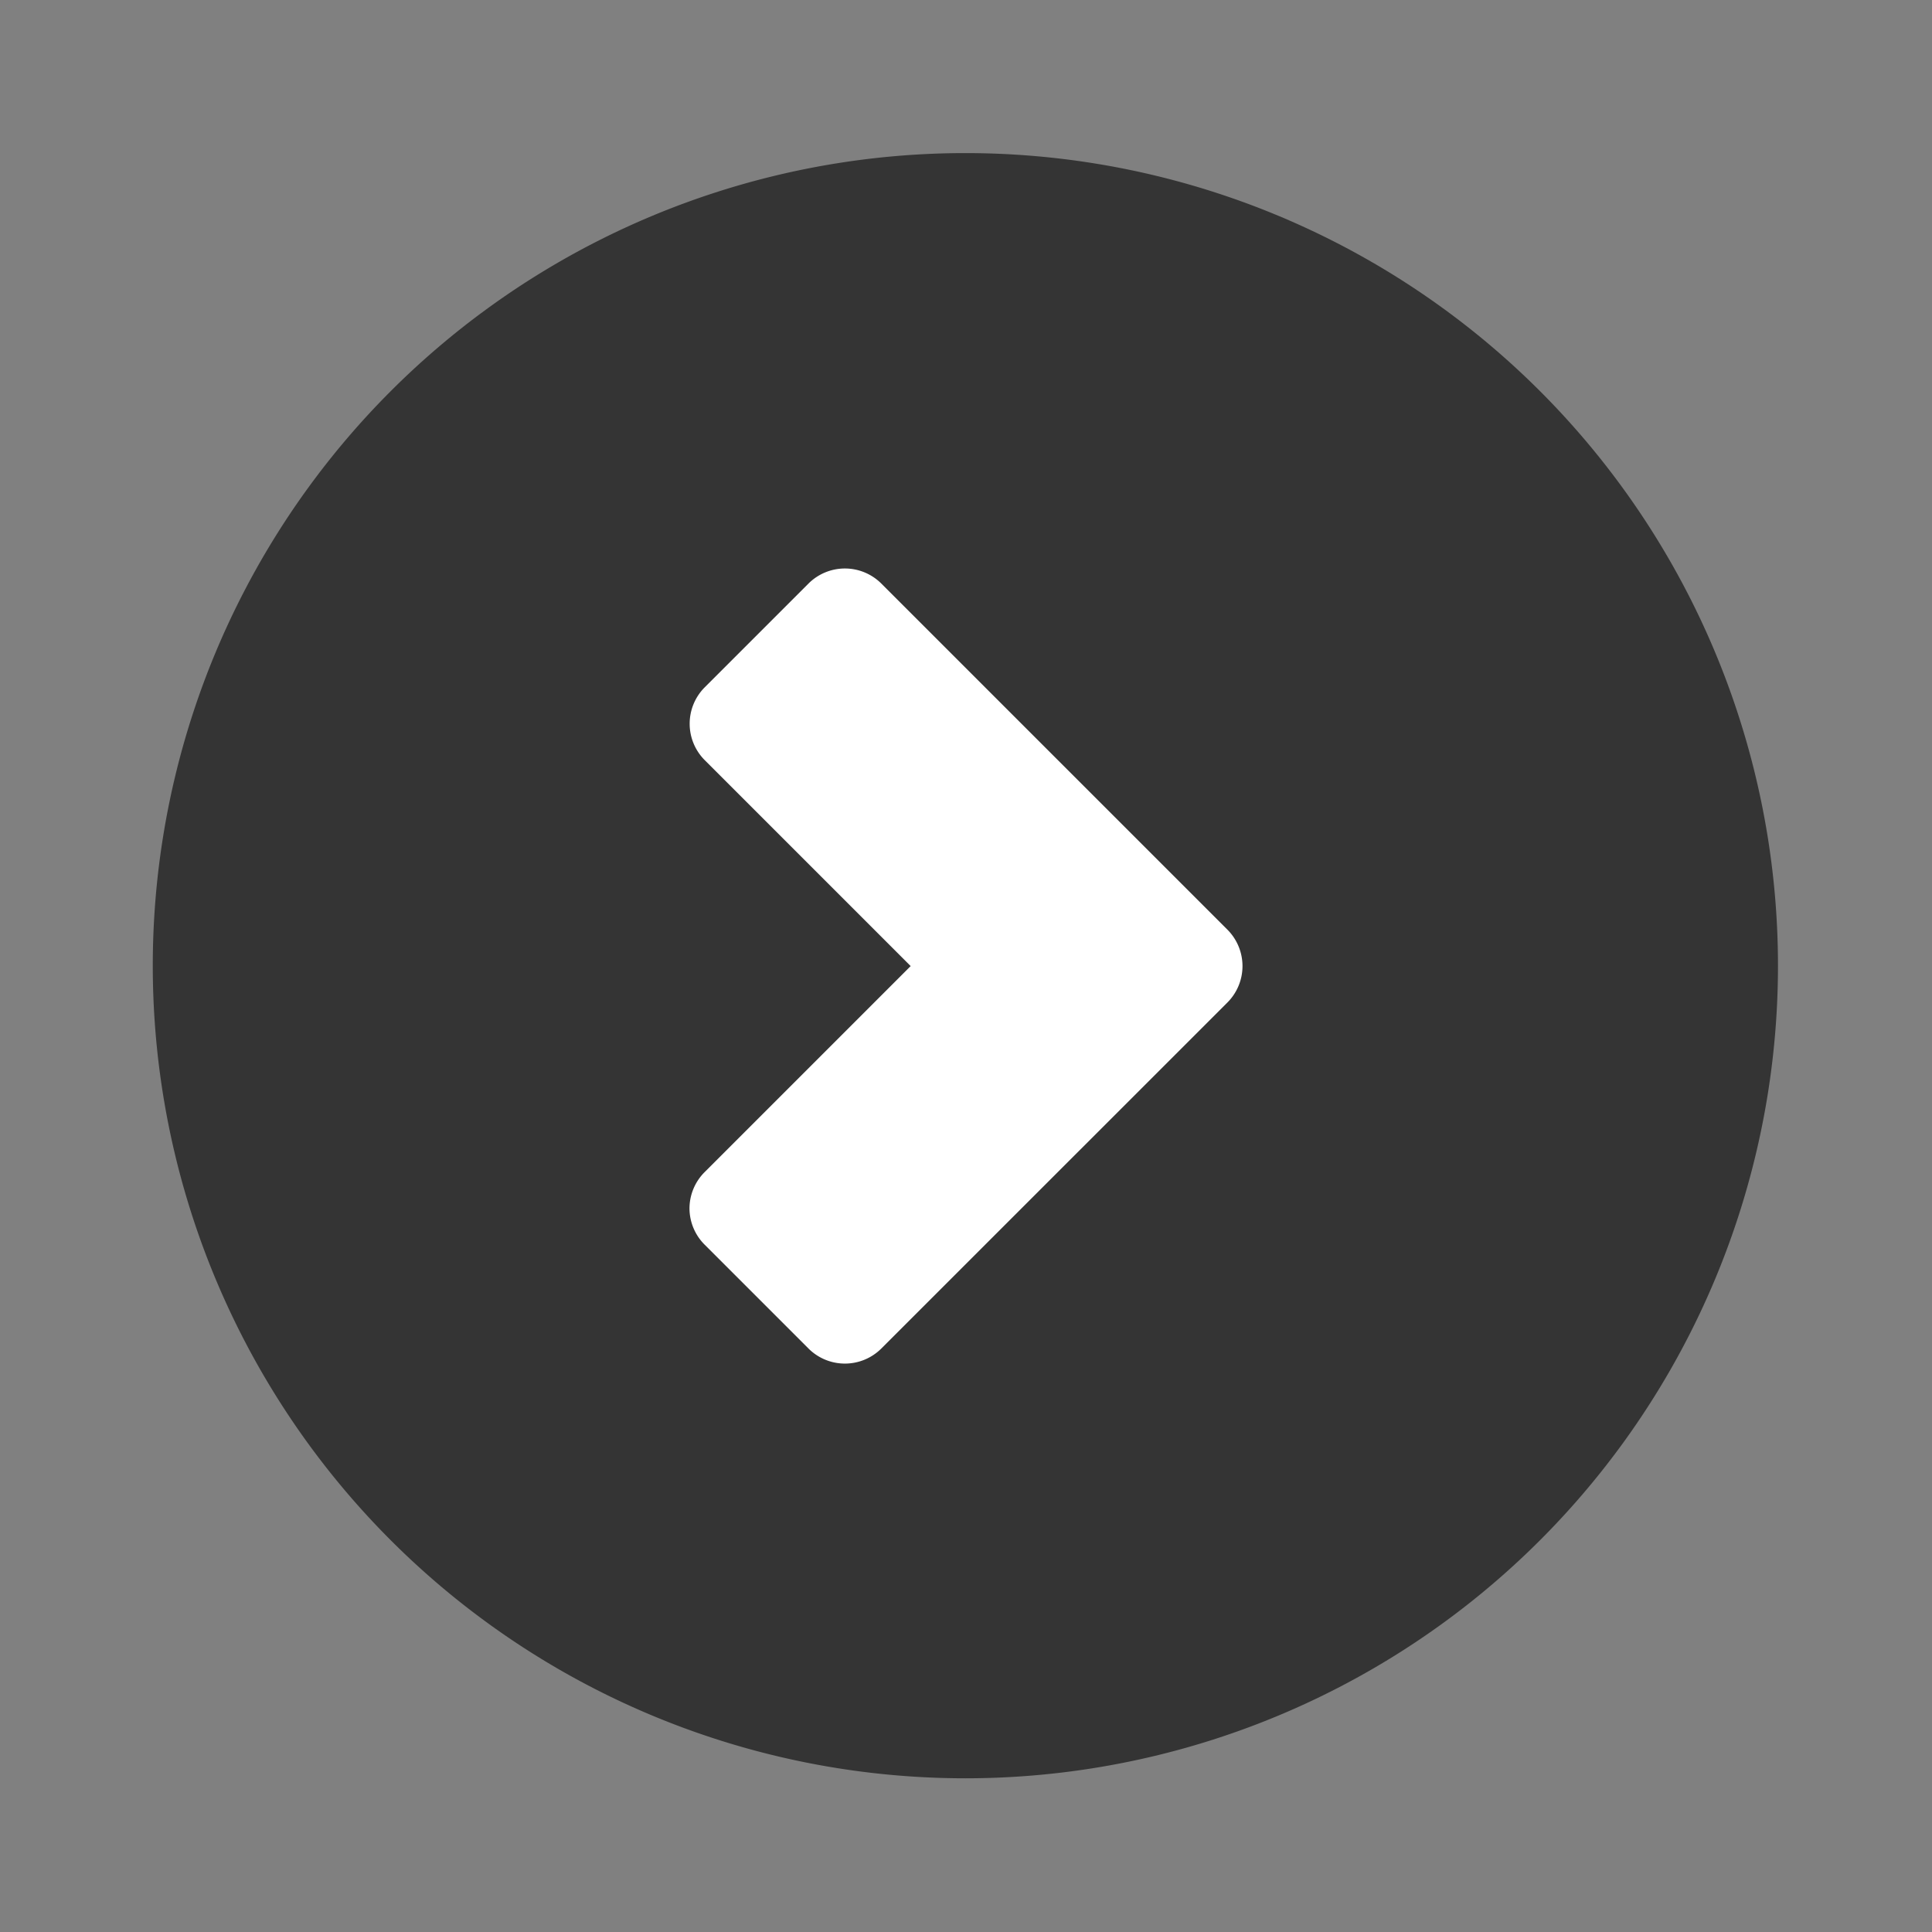 <?xml version="1.0" encoding="UTF-8" standalone="no"?>
<!-- Created with Inkscape (http://www.inkscape.org/) -->

<svg
   xmlns:dc="http://purl.org/dc/elements/1.1/"
   xmlns:cc="http://creativecommons.org/ns#"
   xmlns:rdf="http://www.w3.org/1999/02/22-rdf-syntax-ns#"
   xmlns:svg="http://www.w3.org/2000/svg"
   xmlns="http://www.w3.org/2000/svg"
   xmlns:sodipodi="http://sodipodi.sourceforge.net/DTD/sodipodi-0.dtd"
   xmlns:inkscape="http://www.inkscape.org/namespaces/inkscape"
   width="25"
   height="25"
   id="svg4168"
   version="1.1"
   inkscape:version="0.48.0 r9654"
   sodipodi:docname="back.svg">
  <rect width="100%" height="100%" fill="#808080" stroke="none"/>
  <defs
     id="defs4170" />
  <sodipodi:namedview
     id="base"
     pagecolor="#ffffff"
     bordercolor="#666666"
     borderopacity="1.0"
     inkscape:pageopacity="0.0"
     inkscape:pageshadow="2"
     inkscape:zoom="7.9195959"
     inkscape:cx="3.3184801"
     inkscape:cy="4.5890152"
     inkscape:document-units="px"
     inkscape:current-layer="layer1"
     showgrid="false"
     inkscape:window-width="1920"
     inkscape:window-height="1033"
     inkscape:window-x="-4"
     inkscape:window-y="24"
     inkscape:window-maximized="1" />
  <g
     inkscape:label="Layer 1"
     inkscape:groupmode="layer"
     id="layer1"
     transform="translate(0,-1027.362)">
    <path
       sodipodi:type="arc"
       style="fill:#343434;fill-opacity:1;stroke:none;display:inline"
       id="path3873-3"
       sodipodi:cx="45"
       sodipodi:cy="95"
       sodipodi:rx="15"
       sodipodi:ry="15"
       d="m 60,95 a 15,15 0 1 1 -30,0 15,15 0 1 1 30,0 z"
       transform="matrix(0,-0.701,-0.701,0,79.087,1071.403)" />
    <path
       style="font-size:medium;font-style:normal;font-variant:normal;font-weight:normal;font-stretch:normal;text-indent:0;text-align:start;text-decoration:none;line-height:normal;letter-spacing:normal;word-spacing:normal;text-transform:none;direction:ltr;block-progression:tb;writing-mode:lr-tb;text-anchor:start;baseline-shift:baseline;color:#000000;fill:#ffffff;fill-opacity:1;stroke:none;stroke-width:7;marker:none;visibility:visible;display:inline;overflow:visible;enable-background:accumulate;font-family:Sans;-inkscape-font-specification:Sans"
       d="m 8.922,1043.01 a 0.667,0.667 0 0 0 0.196,0.458 l 1.345,1.345 a 0.667,0.667 0 0 0 0.94,0 l 3.809,-3.808 0.672,-0.672 a 0.667,0.667 0 0 0 0,-0.94 l -0.672,-0.672 -3.809,-3.809 a 0.667,0.667 0 0 0 -0.94,0 l -1.345,1.345 a 0.667,0.667 0 0 0 0,0.94 l 2.666,2.666 -2.666,2.666 a 0.667,0.667 0 0 0 -0.196,0.482 z"
       id="path3885-2"
       inkscape:connector-curvature="0" />
  </g>
</svg>
